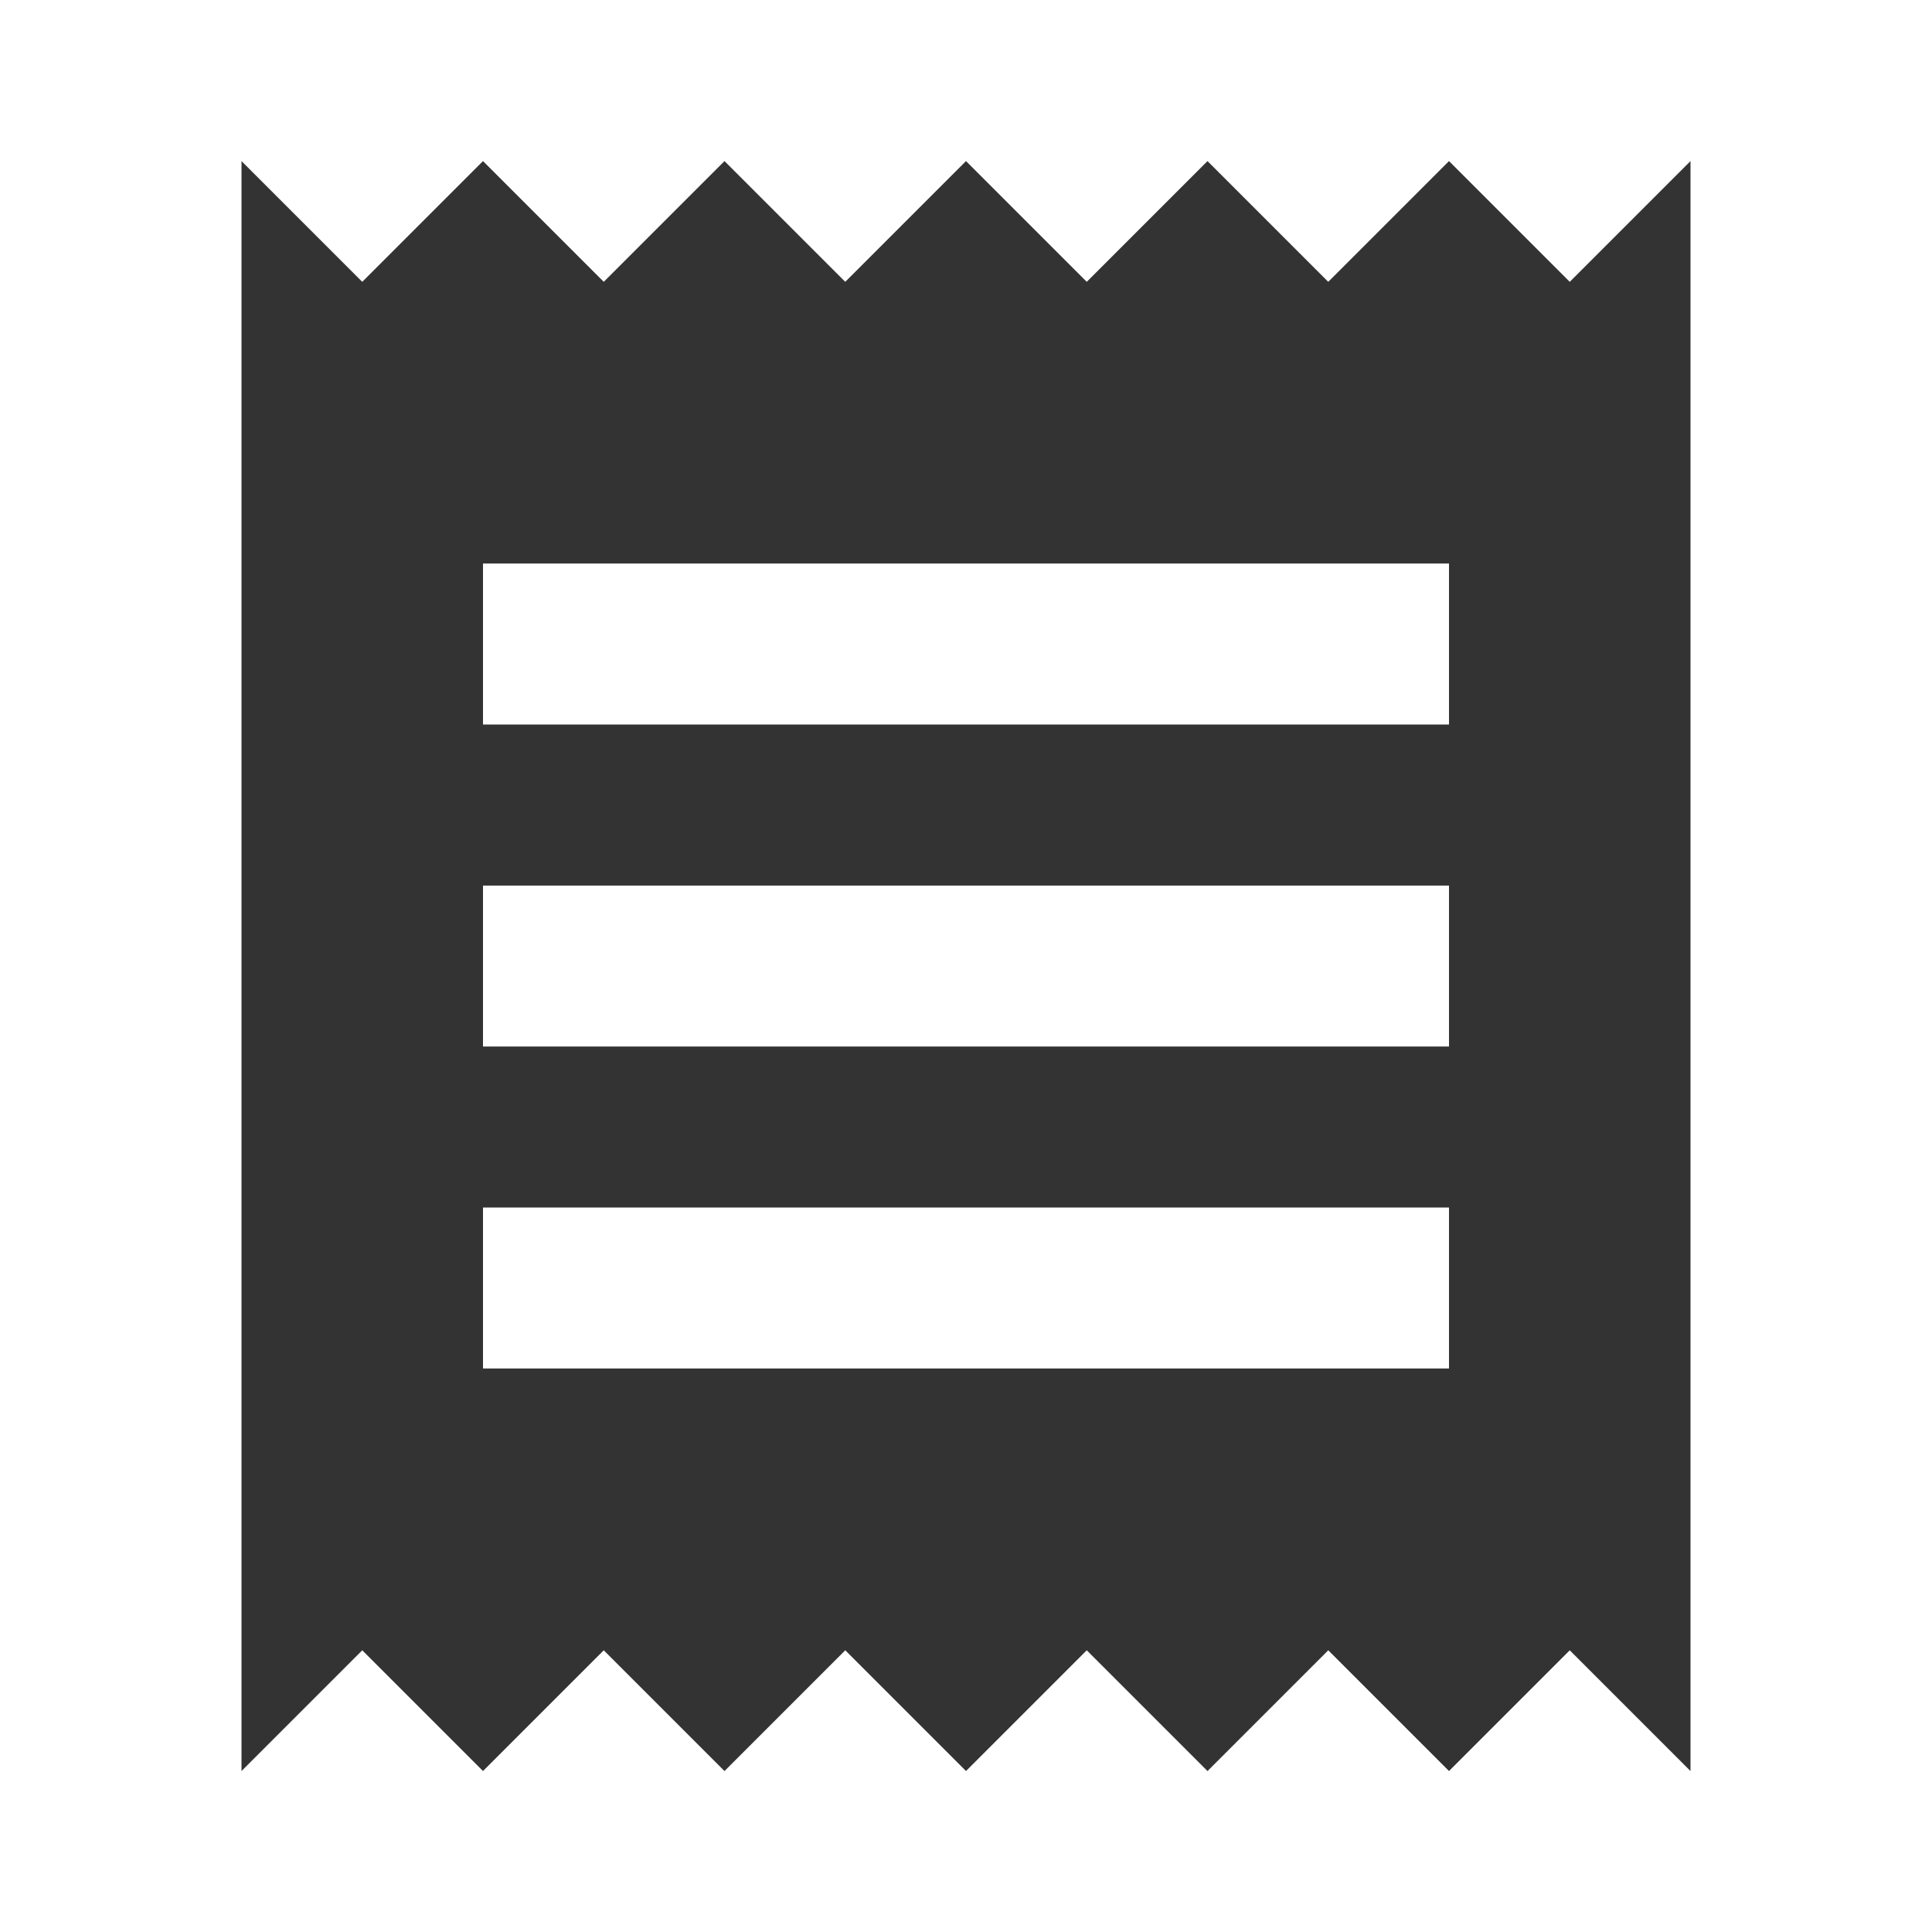 <?xml version="1.0" encoding="utf-8"?>
<!-- Generated by IcoMoon.io -->
<!DOCTYPE svg PUBLIC "-//W3C//DTD SVG 1.1//EN" "http://www.w3.org/Graphics/SVG/1.1/DTD/svg11.dtd">
<svg version="1.1" xmlns="http://www.w3.org/2000/svg" xmlns:xlink="http://www.w3.org/1999/xlink" width="16" height="16" viewBox="0 0 16 16">
<path fill="#333333" d="M12 11.333h-8v-1.333h8v1.333zM12 8.667h-8v-1.333h8v1.333zM12 6h-8v-1.333h8v1.333zM2 14.667l1-1 1 1 1-1 1 1 1-1 1 1 1-1 1 1 1-1 1 1 1-1 1 1v-13.333l-1 1-1-1-1 1-1-1-1 1-1-1-1 1-1-1-1 1-1-1-1 1-1-1v13.333z"></path>
</svg>

